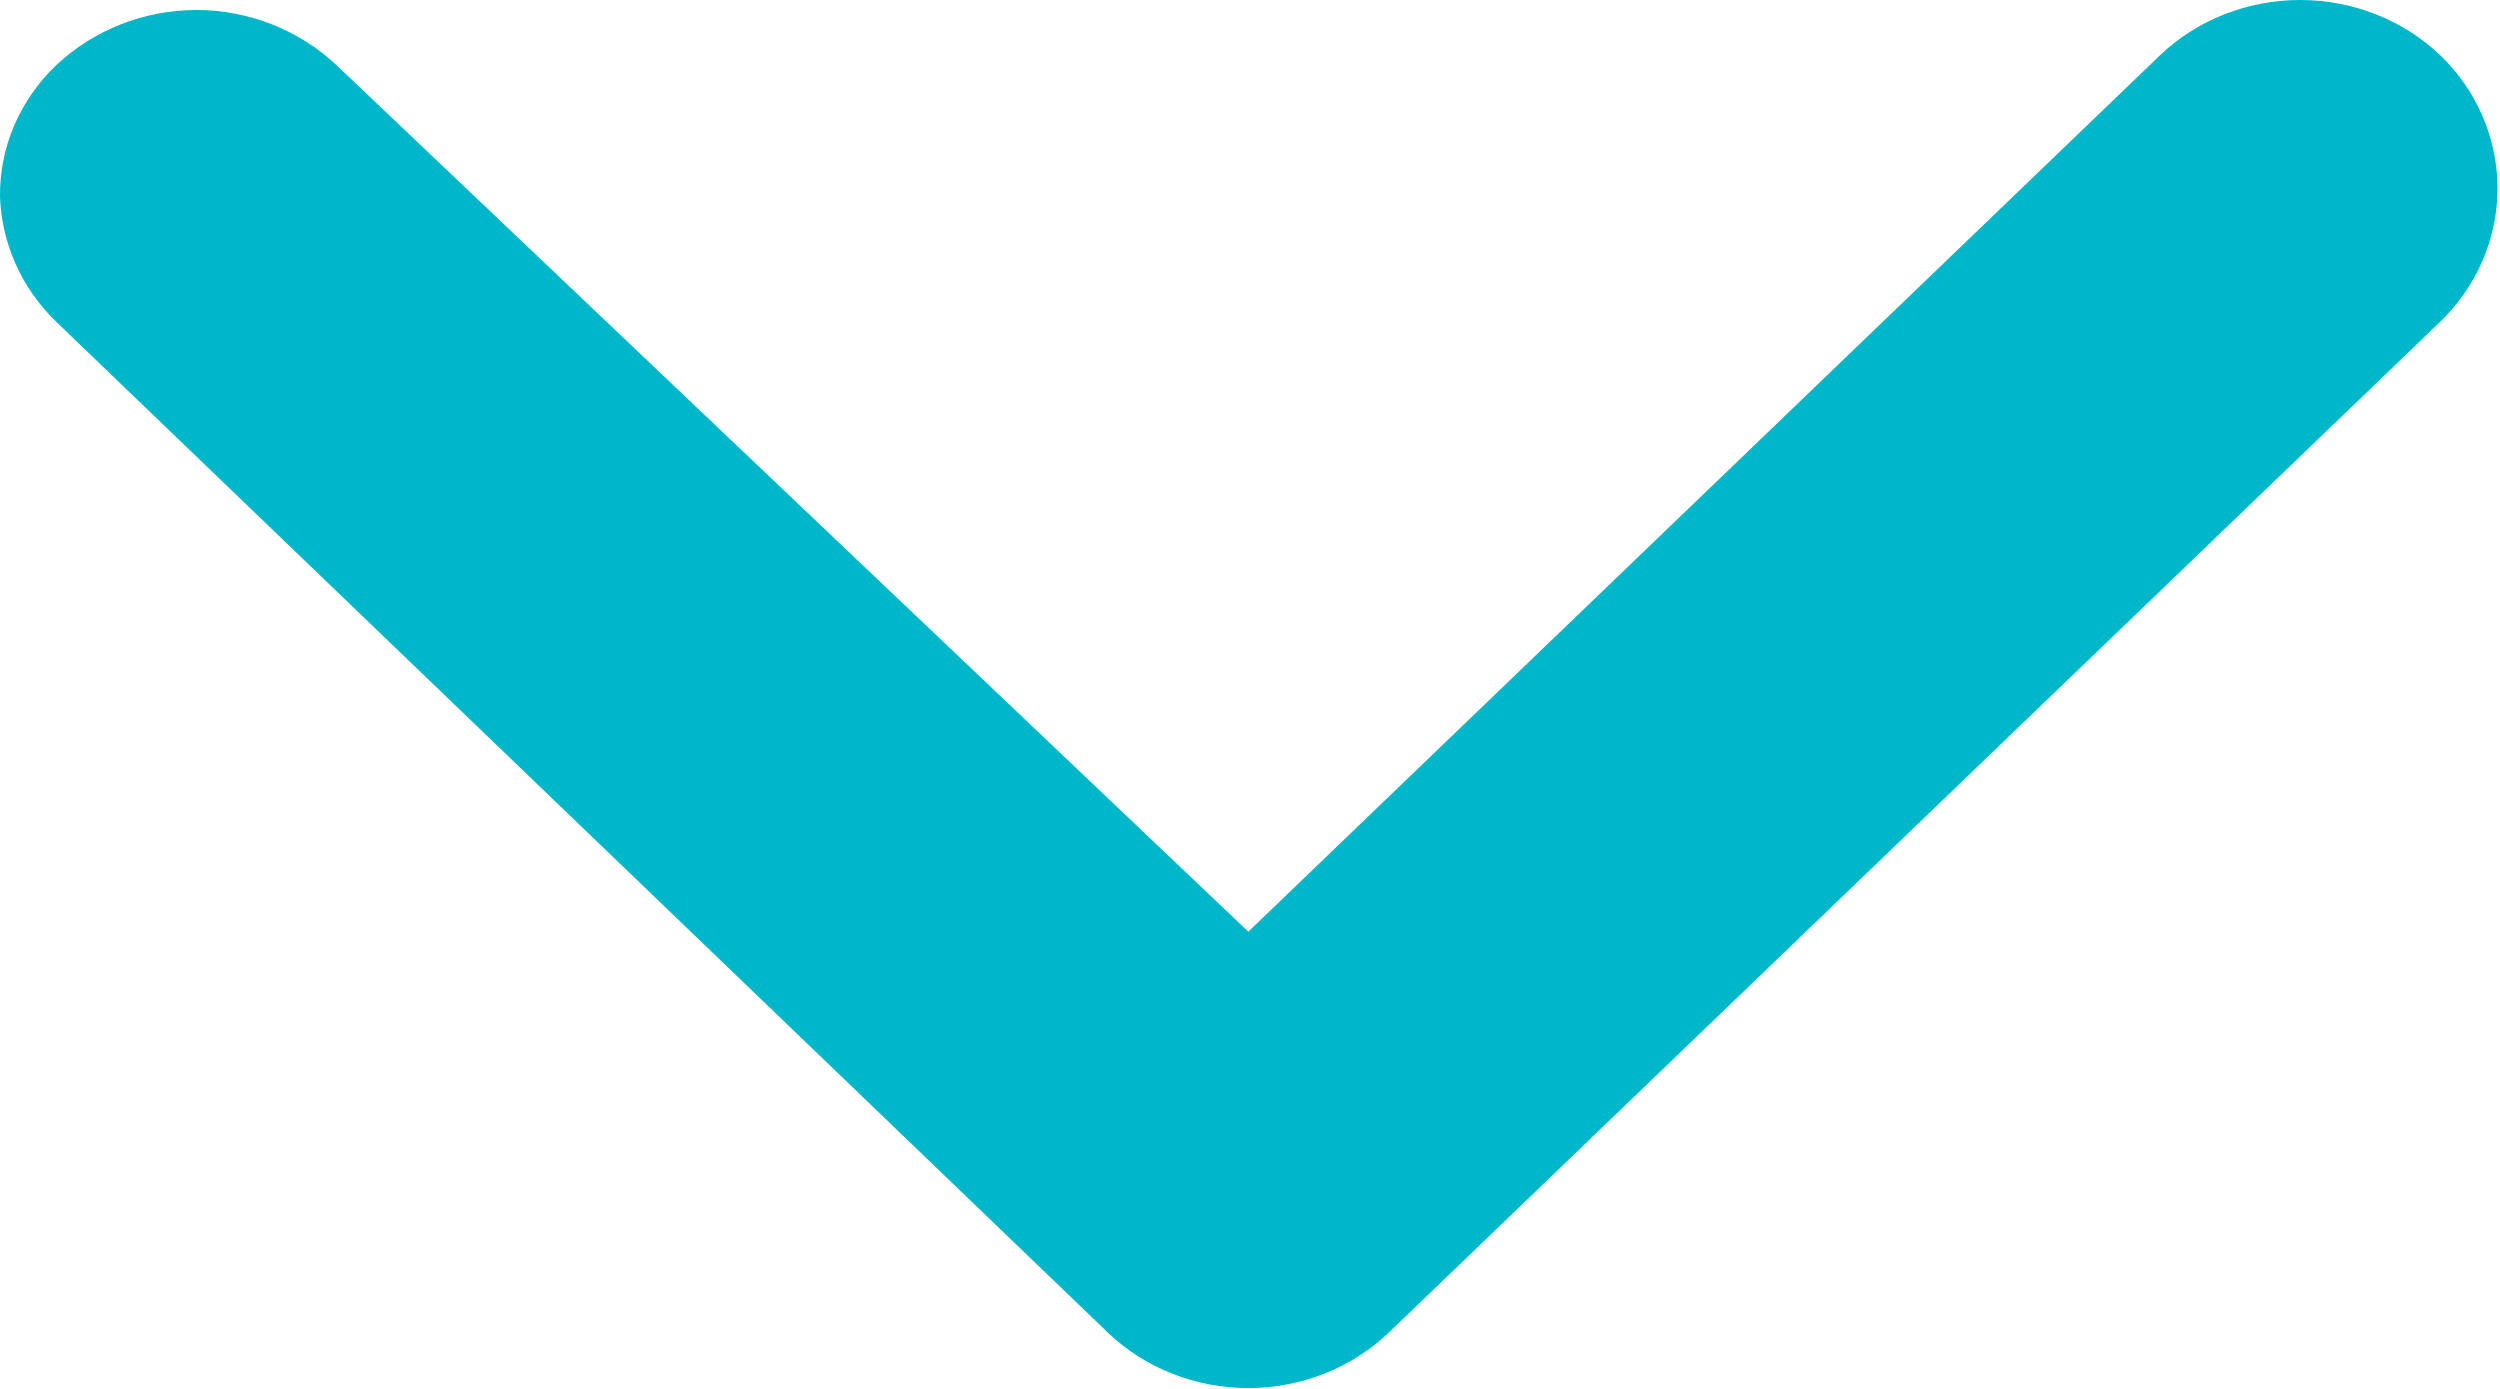<svg width="9" height="5" viewBox="0 0 9 5" fill="none" xmlns="http://www.w3.org/2000/svg">
<path d="M4.63529e-05 0.709C-0.001 0.621 0.016 0.534 0.051 0.452C0.086 0.371 0.137 0.297 0.202 0.235C0.337 0.108 0.518 0.036 0.707 0.036C0.896 0.036 1.077 0.108 1.212 0.235L4.494 3.354L7.776 0.199C7.91 0.071 8.092 8.25894e-09 8.281 0C8.469 -8.25894e-09 8.651 0.071 8.785 0.199C8.917 0.326 8.991 0.499 8.991 0.678C8.991 0.858 8.917 1.03 8.785 1.158L4.999 4.798C4.864 4.926 4.683 4.997 4.494 4.997C4.305 4.997 4.123 4.926 3.989 4.798L0.202 1.158C0.078 1.038 0.006 0.877 4.63529e-05 0.709Z" fill="#00B6C9"/>
</svg>
